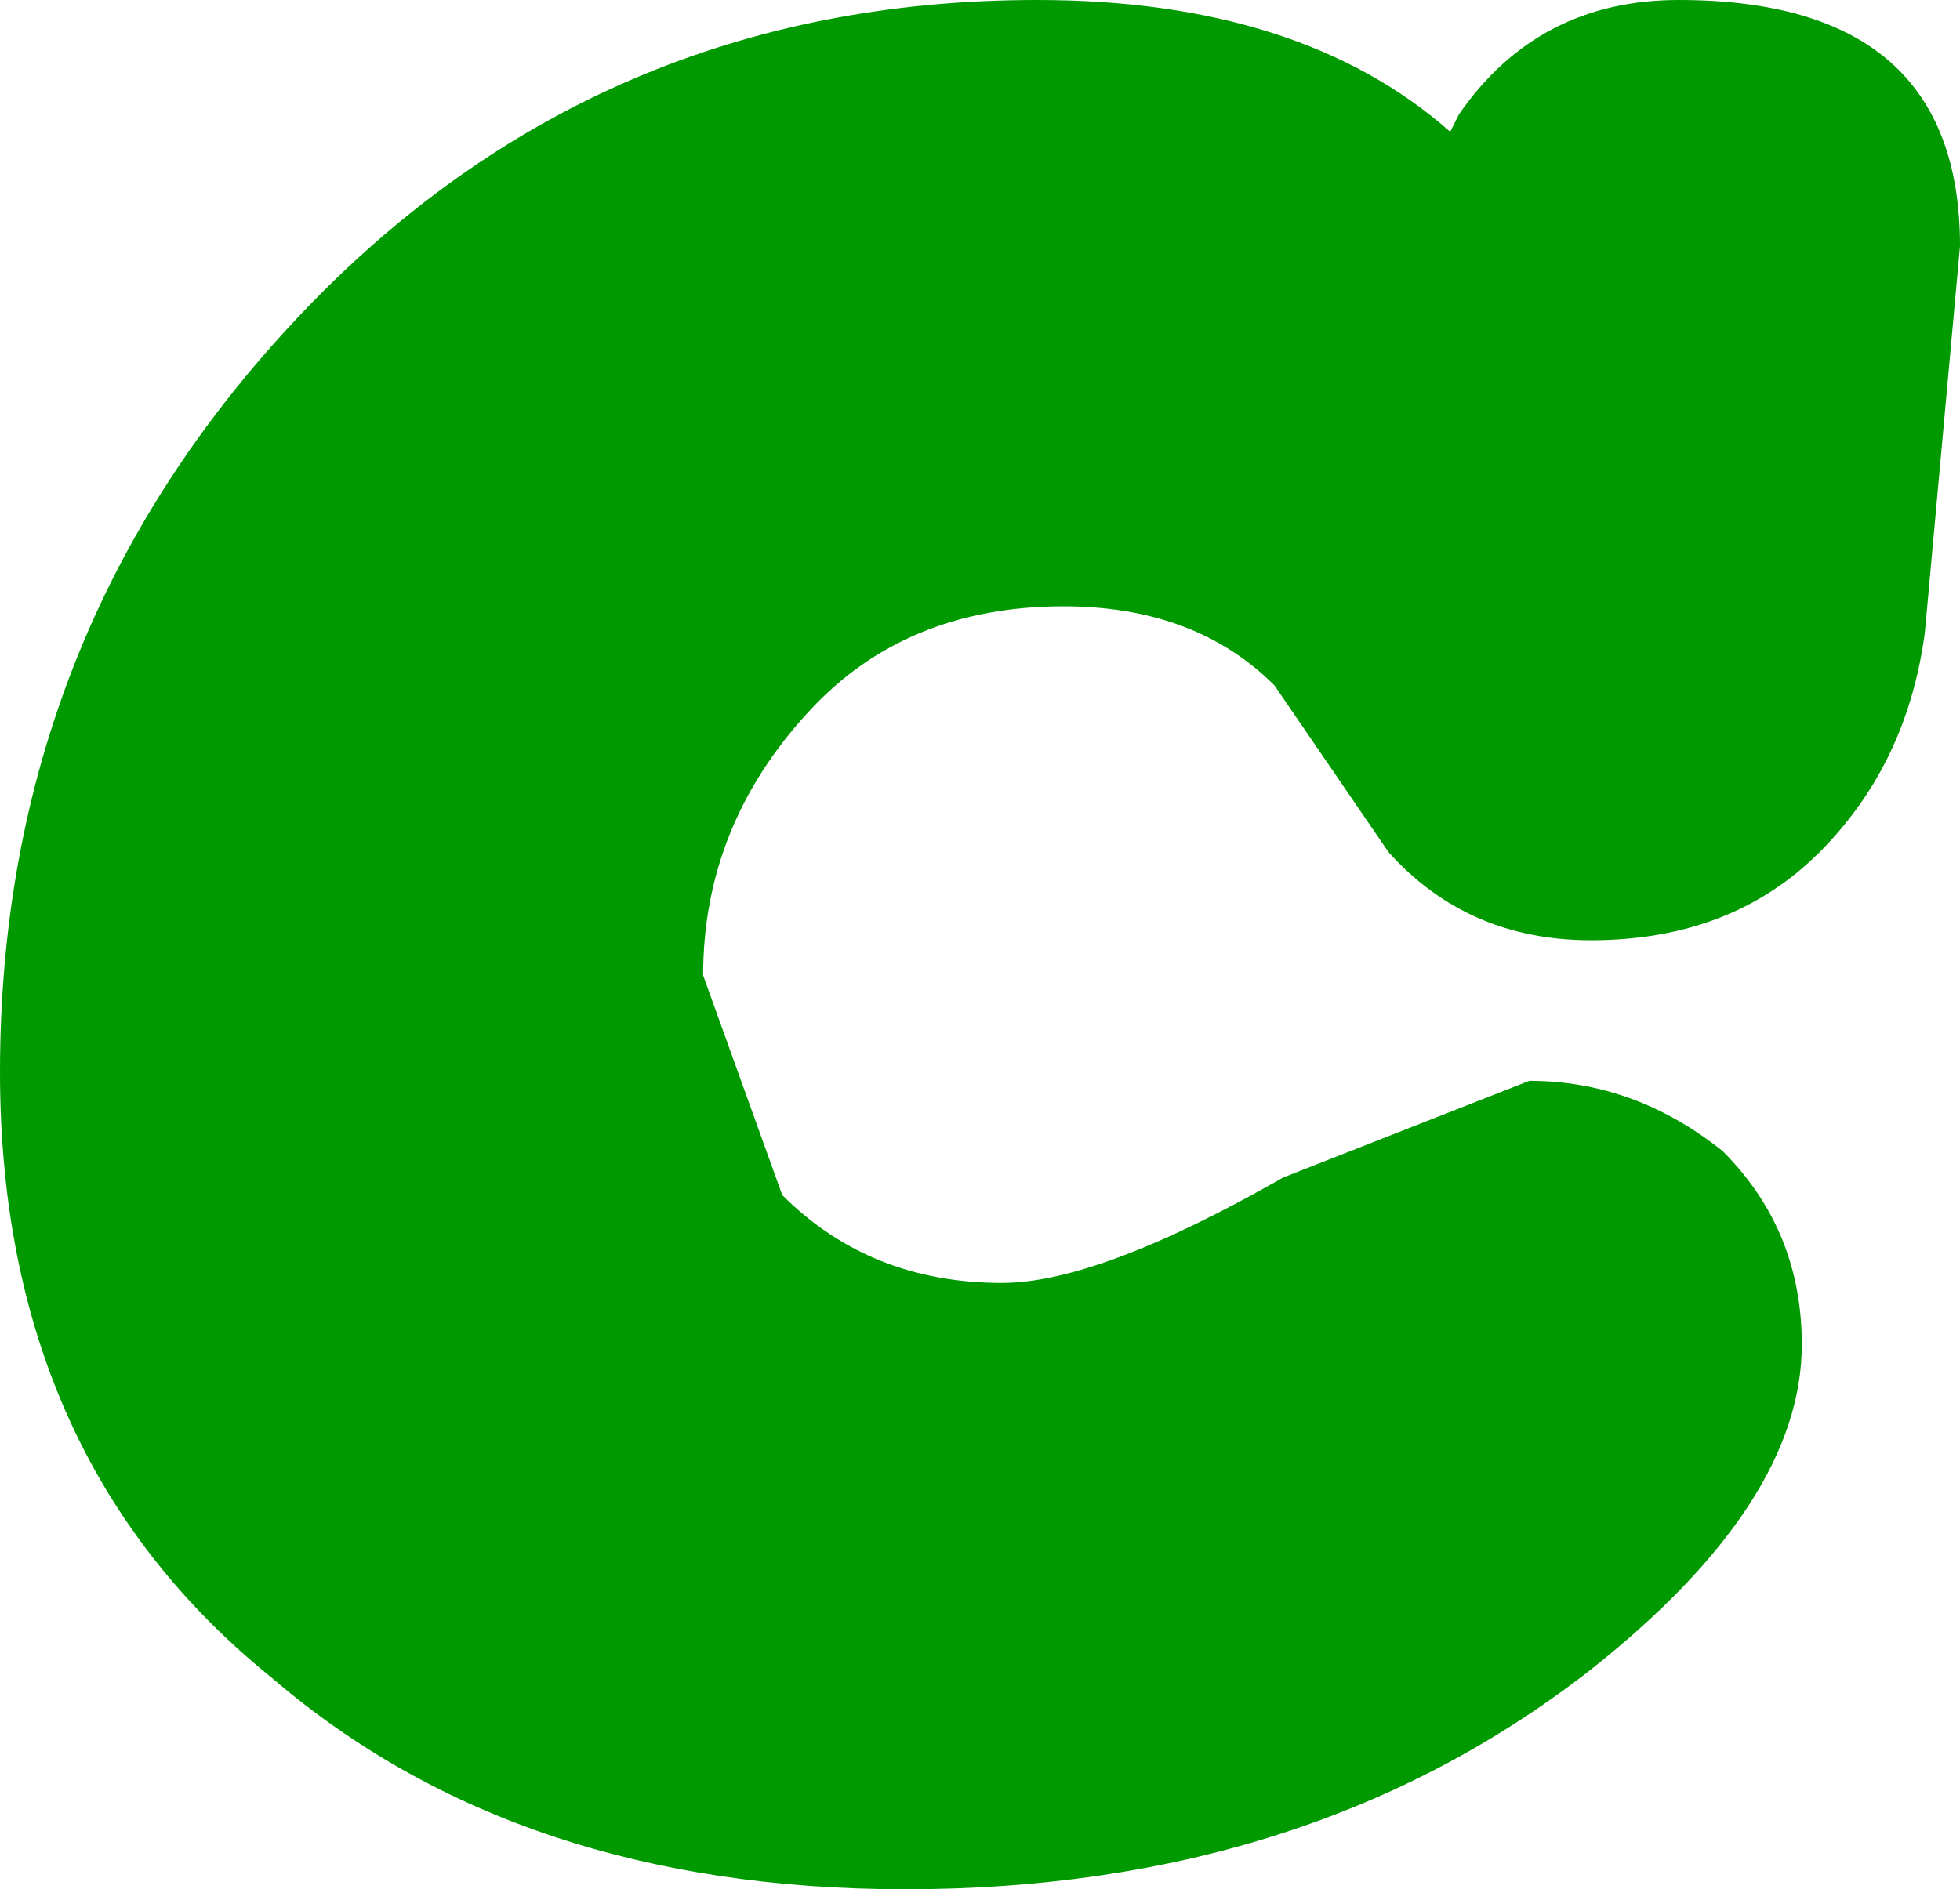 <?xml version="1.0" encoding="UTF-8" standalone="no"?>
<svg xmlns:xlink="http://www.w3.org/1999/xlink" height="10.75px" width="11.15px" xmlns="http://www.w3.org/2000/svg">
  <g transform="matrix(1.0, 0.0, 0.0, 1.0, 17.6, 3.7)">
    <path d="M-17.6 2.4 Q-17.6 4.6 -16.05 5.85 -14.65 7.05 -12.45 7.05 -10.15 7.05 -8.55 5.8 -7.35 4.85 -7.35 3.95 -7.35 3.3 -7.8 2.85 -8.3 2.45 -8.9 2.45 L-10.3 3.0 Q-11.35 3.6 -11.9 3.6 -12.65 3.6 -13.15 3.1 L-13.6 1.85 Q-13.6 1.0 -13.0 0.35 -12.45 -0.25 -11.55 -0.25 -10.8 -0.25 -10.35 0.2 L-9.7 1.15 Q-9.25 1.65 -8.55 1.65 -7.75 1.65 -7.25 1.15 -6.75 0.65 -6.65 -0.1 L-6.45 -2.3 Q-6.45 -3.7 -8.05 -3.7 -8.85 -3.7 -9.3 -3.05 L-9.35 -2.95 Q-10.2 -3.7 -11.7 -3.7 -14.2 -3.7 -15.9 -1.9 -17.6 -0.1 -17.6 2.4" fill="url(#gradient0)" fill-rule="evenodd" stroke="none">
      <animate attributeName="d" dur="2s" repeatCount="indefinite" values="M-17.6 2.4 Q-17.6 4.6 -16.05 5.85 -14.65 7.05 -12.45 7.05 -10.15 7.05 -8.55 5.8 -7.35 4.85 -7.35 3.95 -7.35 3.3 -7.8 2.85 -8.3 2.45 -8.9 2.45 L-10.3 3.0 Q-11.35 3.6 -11.9 3.6 -12.65 3.6 -13.15 3.1 L-13.6 1.85 Q-13.6 1.0 -13.0 0.35 -12.45 -0.25 -11.55 -0.25 -10.8 -0.25 -10.35 0.2 L-9.7 1.15 Q-9.25 1.65 -8.55 1.65 -7.75 1.65 -7.25 1.15 -6.75 0.65 -6.65 -0.1 L-6.45 -2.3 Q-6.45 -3.7 -8.05 -3.7 -8.85 -3.7 -9.3 -3.05 L-9.35 -2.95 Q-10.2 -3.7 -11.7 -3.7 -14.2 -3.7 -15.9 -1.9 -17.6 -0.1 -17.6 2.4;M-17.6 2.4 Q-17.6 4.6 -16.05 5.85 -14.65 7.05 -12.45 7.05 -10.15 7.05 -8.55 5.8 -7.35 4.85 -7.35 3.95 -7.35 3.3 -7.8 2.85 -8.3 2.45 -8.9 2.45 L-10.3 3.0 Q-11.35 3.6 -11.9 3.6 -12.65 3.6 -13.15 3.1 L-13.6 1.85 Q-13.6 1.0 -13.0 0.35 -12.45 -0.25 -11.55 -0.25 -10.8 -0.25 -10.35 0.2 L-9.7 1.15 Q-9.25 1.65 -8.55 1.65 -7.75 1.65 -7.25 1.15 -6.75 0.65 -6.65 -0.1 L-6.45 -2.3 Q-6.45 -3.7 -8.05 -3.7 -8.85 -3.7 -9.3 -3.05 L-9.35 -2.95 Q-10.2 -3.7 -11.7 -3.7 -14.2 -3.7 -15.9 -1.9 -17.6 -0.1 -17.6 2.4"/>
    </path>
    <path d="M-17.6 2.4 Q-17.6 -0.1 -15.9 -1.9 -14.2 -3.7 -11.7 -3.7 -10.2 -3.7 -9.35 -2.95 L-9.3 -3.05 Q-8.85 -3.7 -8.05 -3.7 -6.45 -3.7 -6.45 -2.3 L-6.65 -0.1 Q-6.75 0.65 -7.25 1.15 -7.75 1.65 -8.55 1.65 -9.25 1.65 -9.7 1.15 L-10.35 0.2 Q-10.8 -0.25 -11.55 -0.25 -12.45 -0.25 -13.0 0.35 -13.6 1.0 -13.6 1.85 L-13.15 3.1 Q-12.65 3.6 -11.9 3.6 -11.35 3.6 -10.3 3.0 L-8.9 2.45 Q-8.3 2.45 -7.8 2.85 -7.35 3.3 -7.35 3.95 -7.35 4.85 -8.55 5.8 -10.15 7.05 -12.45 7.05 -14.65 7.05 -16.05 5.85 -17.6 4.6 -17.6 2.4" fill="none" stroke="#000000" stroke-linecap="round" stroke-linejoin="round" stroke-opacity="0.0" stroke-width="1.0">
      <animate attributeName="stroke" dur="2s" repeatCount="indefinite" values="#000000;#000001"/>
      <animate attributeName="stroke-width" dur="2s" repeatCount="indefinite" values="0.0;0.0"/>
      <animate attributeName="fill-opacity" dur="2s" repeatCount="indefinite" values="0.0;0.0"/>
      <animate attributeName="d" dur="2s" repeatCount="indefinite" values="M-17.6 2.4 Q-17.6 -0.1 -15.9 -1.9 -14.2 -3.7 -11.7 -3.7 -10.2 -3.7 -9.35 -2.95 L-9.3 -3.05 Q-8.85 -3.7 -8.05 -3.7 -6.45 -3.7 -6.45 -2.3 L-6.65 -0.1 Q-6.75 0.65 -7.25 1.15 -7.75 1.65 -8.55 1.65 -9.25 1.65 -9.7 1.15 L-10.35 0.2 Q-10.8 -0.25 -11.55 -0.25 -12.45 -0.25 -13.0 0.35 -13.6 1.0 -13.6 1.85 L-13.15 3.1 Q-12.65 3.6 -11.9 3.6 -11.35 3.6 -10.3 3.0 L-8.9 2.45 Q-8.3 2.45 -7.8 2.85 -7.35 3.3 -7.35 3.95 -7.35 4.85 -8.55 5.8 -10.15 7.05 -12.45 7.05 -14.65 7.05 -16.05 5.85 -17.6 4.6 -17.6 2.4;M-17.6 2.4 Q-17.6 -0.1 -15.9 -1.9 -14.2 -3.7 -11.7 -3.7 -10.2 -3.7 -9.35 -2.95 L-9.3 -3.05 Q-8.85 -3.7 -8.05 -3.7 -6.45 -3.7 -6.45 -2.3 L-6.65 -0.1 Q-6.75 0.65 -7.25 1.15 -7.75 1.65 -8.55 1.65 -9.25 1.65 -9.7 1.15 L-10.35 0.2 Q-10.8 -0.25 -11.55 -0.25 -12.45 -0.25 -13.0 0.35 -13.6 1.0 -13.6 1.85 L-13.15 3.1 Q-12.65 3.6 -11.9 3.6 -11.35 3.6 -10.3 3.0 L-8.9 2.45 Q-8.3 2.45 -7.8 2.85 -7.35 3.3 -7.35 3.95 -7.35 4.85 -8.55 5.8 -10.15 7.05 -12.45 7.05 -14.65 7.05 -16.05 5.85 -17.6 4.6 -17.6 2.4"/>
    </path>
  </g>
  <defs>
    <radialGradient cx="0" cy="0" gradientTransform="matrix(0.009, 0.0, 0.0, 0.009, -12.0, 1.7)" gradientUnits="userSpaceOnUse" id="gradient0" r="819.2" spreadMethod="pad">
      <animateTransform additive="replace" attributeName="gradientTransform" dur="2s" from="1" repeatCount="indefinite" to="1" type="scale"/>
      <animateTransform additive="sum" attributeName="gradientTransform" dur="2s" from="-12.0 1.7" repeatCount="indefinite" to="-12.0 1.7" type="translate"/>
      <animateTransform additive="sum" attributeName="gradientTransform" dur="2s" from="0.0" repeatCount="indefinite" to="0.0" type="rotate"/>
      <animateTransform additive="sum" attributeName="gradientTransform" dur="2s" from="0.009 0.009" repeatCount="indefinite" to="0.009 0.009" type="scale"/>
      <animateTransform additive="sum" attributeName="gradientTransform" dur="2s" from="0.0" repeatCount="indefinite" to="0.0" type="skewX"/>
      <stop offset="0.0" stop-color="#009900">
        <animate attributeName="offset" dur="2s" repeatCount="indefinite" values="0.0;0.0"/>
        <animate attributeName="stop-color" dur="2s" repeatCount="indefinite" values="#009900;#0a970a"/>
        <animate attributeName="stop-opacity" dur="2s" repeatCount="indefinite" values="1.0;1.0"/>
      </stop>
      <stop offset="0.576" stop-color="#009900">
        <animate attributeName="offset" dur="2s" repeatCount="indefinite" values="0.576;0.576"/>
        <animate attributeName="stop-color" dur="2s" repeatCount="indefinite" values="#009900;#52d863"/>
        <animate attributeName="stop-opacity" dur="2s" repeatCount="indefinite" values="1.0;1.0"/>
      </stop>
      <stop offset="1.0" stop-color="#009900">
        <animate attributeName="offset" dur="2s" repeatCount="indefinite" values="1.0;1.0"/>
        <animate attributeName="stop-color" dur="2s" repeatCount="indefinite" values="#009900;#ffffff"/>
        <animate attributeName="stop-opacity" dur="2s" repeatCount="indefinite" values="1.0;1.0"/>
      </stop>
    </radialGradient>
  </defs>
</svg>
